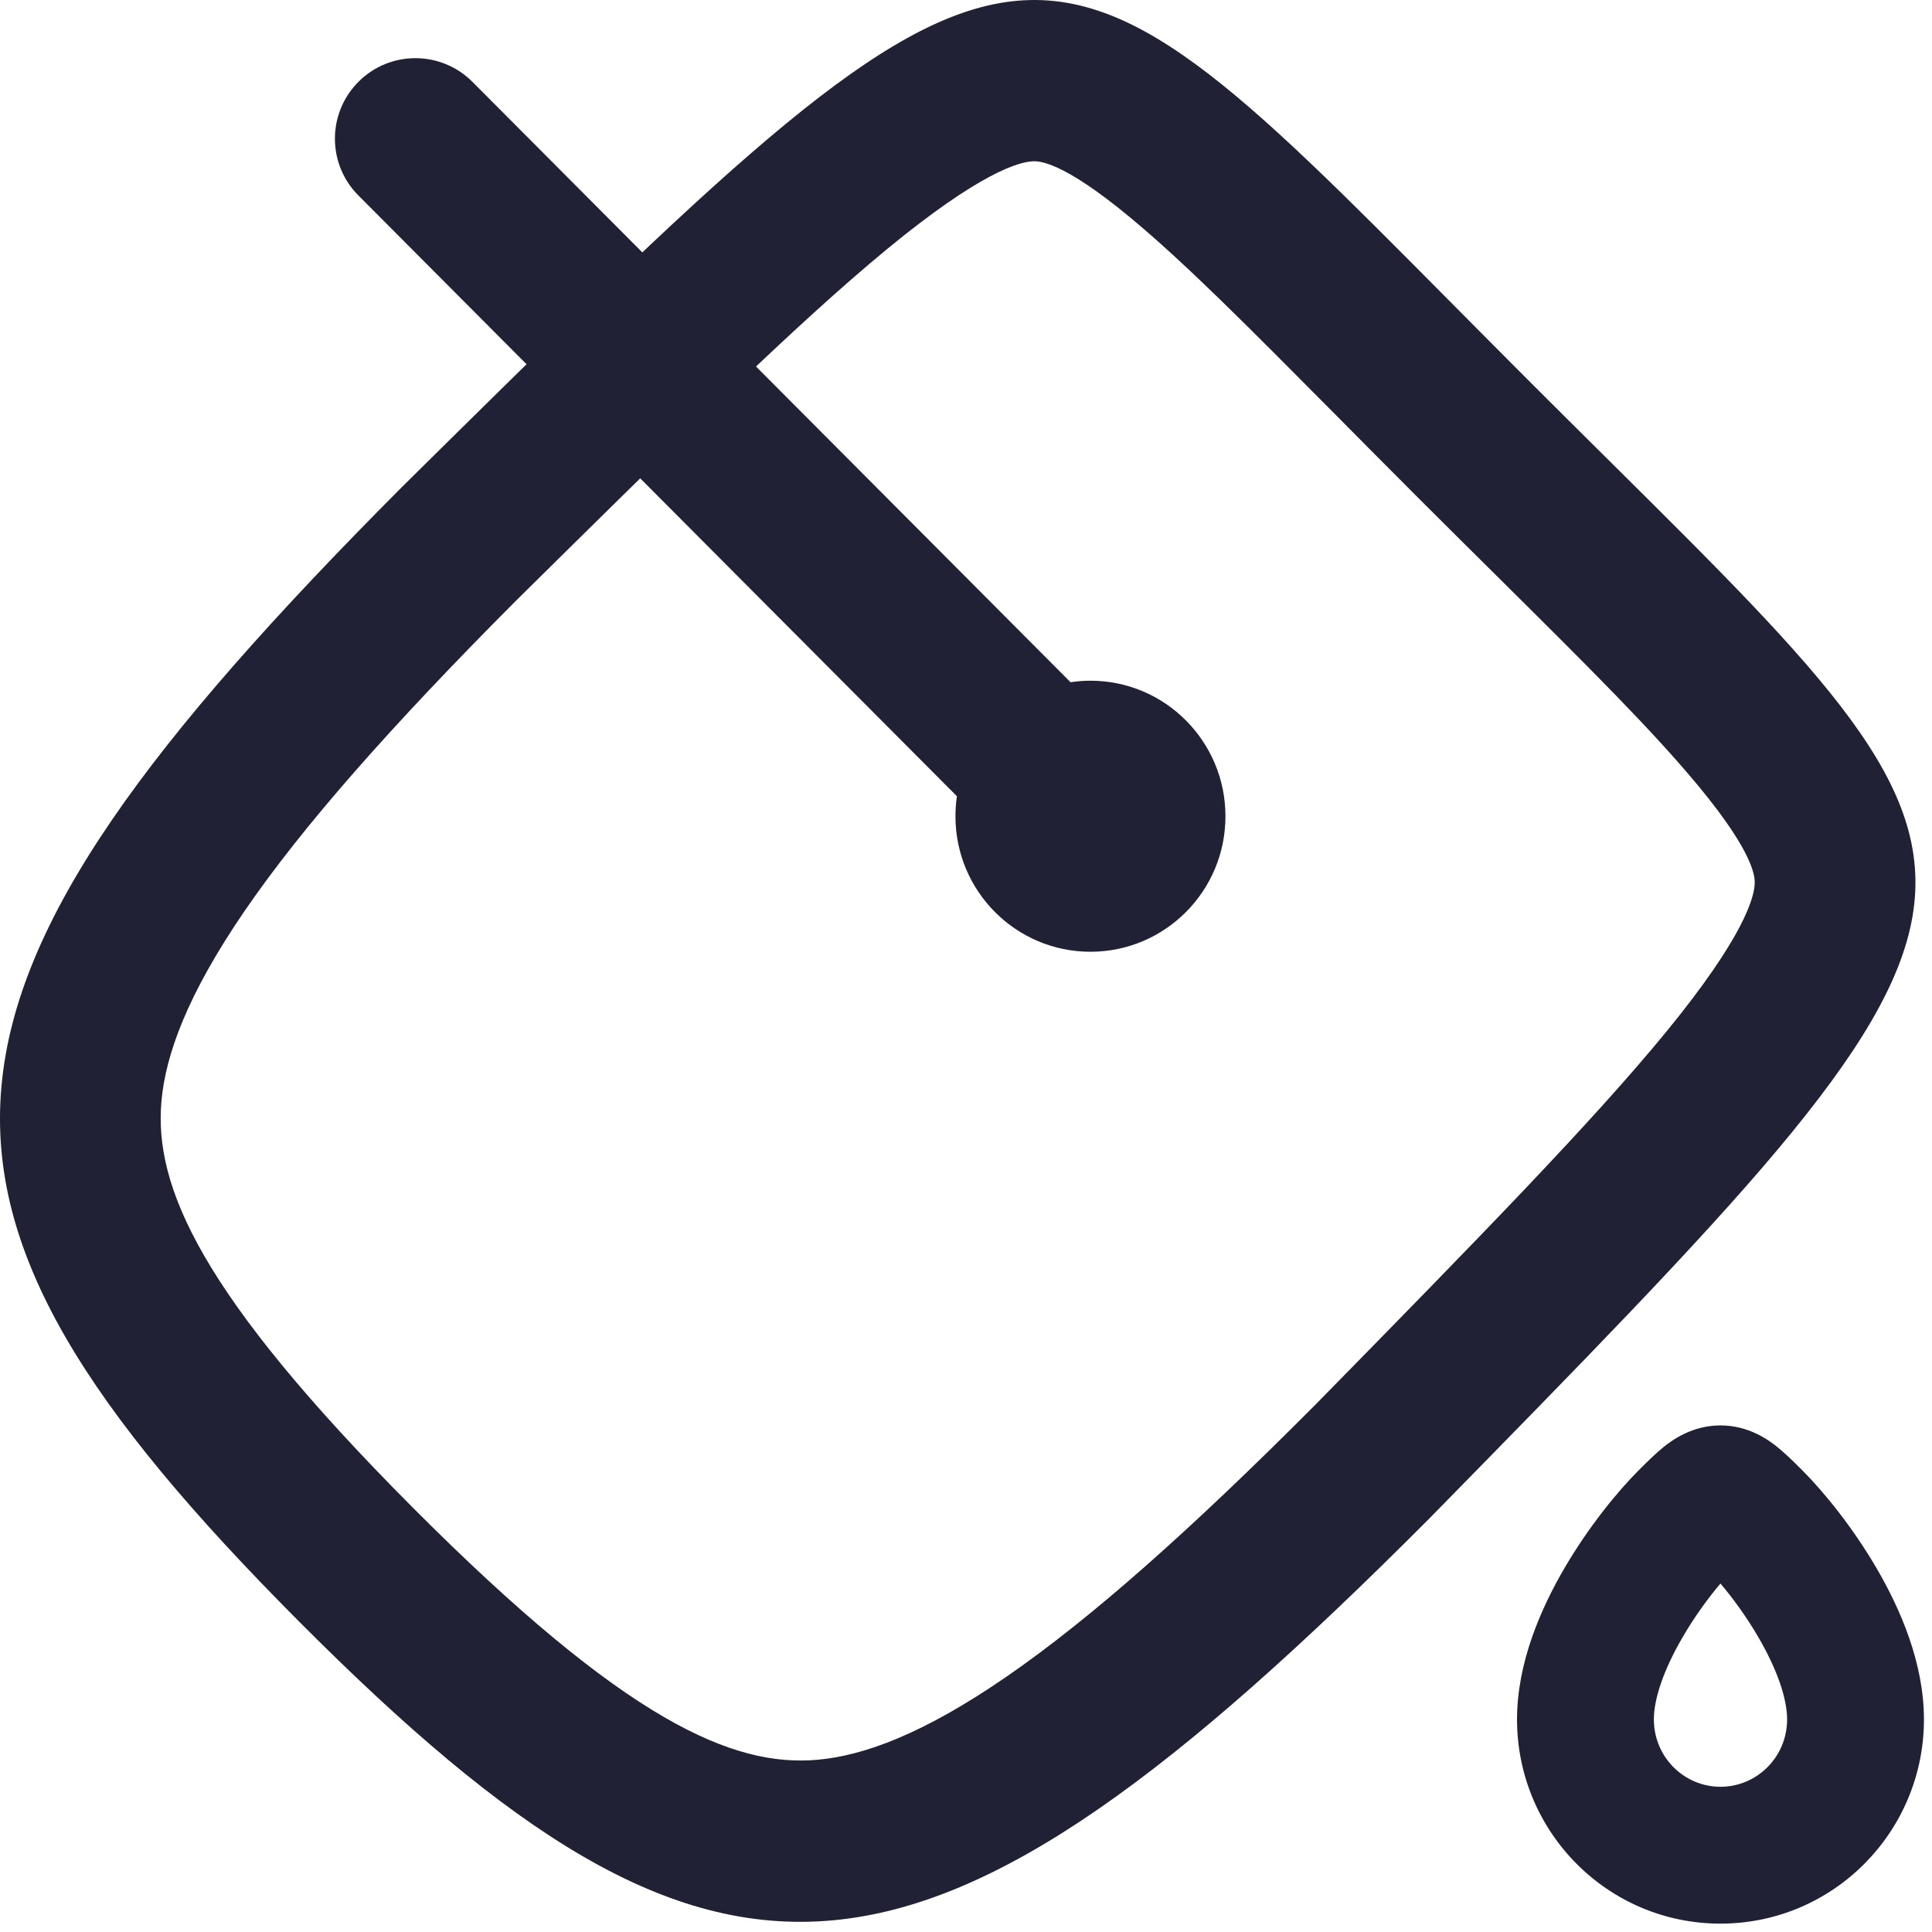 <svg width="24" height="24" viewBox="0 0 24 24" fill="none" xmlns="http://www.w3.org/2000/svg">
<path fill-rule="evenodd" clip-rule="evenodd" d="M5.869 1.017C5.479 0.626 4.846 0.624 4.455 1.014C4.064 1.404 4.062 2.037 4.452 2.428L11.887 9.891C11.875 9.973 11.869 10.055 11.869 10.14C11.869 11.07 12.62 11.823 13.546 11.823C14.472 11.823 15.223 11.07 15.223 10.14C15.223 9.21 14.472 8.456 13.546 8.456C13.462 8.456 13.379 8.463 13.299 8.475L5.869 1.017Z" fill="#212135"/>
<path fill-rule="evenodd" clip-rule="evenodd" d="M11.016 3.097C9.898 4.019 8.471 5.426 6.398 7.474C4.851 9.027 3.759 10.265 3.038 11.317C2.32 12.366 2.058 13.106 2.006 13.675C1.91 14.735 2.482 16.072 5.127 18.727C7.773 21.382 9.105 21.956 10.161 21.86C10.727 21.808 11.465 21.545 12.509 20.824C13.557 20.101 14.791 19.005 16.339 17.451C18.379 15.371 19.782 13.936 20.703 12.812C21.66 11.642 21.787 11.158 21.797 10.986C21.802 10.917 21.816 10.631 21.1 9.766C20.532 9.079 19.737 8.289 18.628 7.189L18.627 7.188C18.317 6.881 17.983 6.55 17.623 6.19C17.241 5.808 16.892 5.456 16.57 5.131L16.569 5.13L16.569 5.13C15.496 4.049 14.722 3.268 14.046 2.707C13.18 1.987 12.895 2 12.825 2.004C12.657 2.014 12.179 2.139 11.016 3.097ZM3.716 20.144C8.971 25.419 11.449 25.193 17.756 18.863C25.39 11.078 25.387 11.074 19.982 5.715C19.682 5.417 19.365 5.103 19.032 4.77C18.68 4.418 18.35 4.085 18.037 3.77L18.037 3.77C12.727 -1.585 12.724 -1.588 4.992 6.051C-1.314 12.381 -1.54 14.869 3.716 20.144ZM20.902 20.338C21.054 20.076 21.227 19.843 21.372 19.671C21.518 19.843 21.691 20.076 21.843 20.338C22.076 20.738 22.2 21.099 22.2 21.359C22.2 21.826 21.825 22.196 21.372 22.196C20.92 22.196 20.545 21.826 20.545 21.359C20.545 21.099 20.669 20.738 20.902 20.338ZM22.392 18.268L22.373 18.249C22.286 18.162 22.176 18.053 22.073 17.971C21.966 17.886 21.722 17.707 21.373 17.707C21.023 17.707 20.779 17.886 20.672 17.97C20.569 18.053 20.459 18.162 20.372 18.249L20.353 18.268C20.093 18.528 19.733 18.968 19.433 19.482C19.141 19.982 18.845 20.656 18.845 21.359C18.845 22.756 19.972 23.896 21.372 23.896C22.773 23.896 23.9 22.756 23.9 21.359C23.9 20.656 23.604 19.982 23.312 19.482C23.012 18.968 22.652 18.528 22.392 18.268Z" fill="#212135"/>
</svg>
